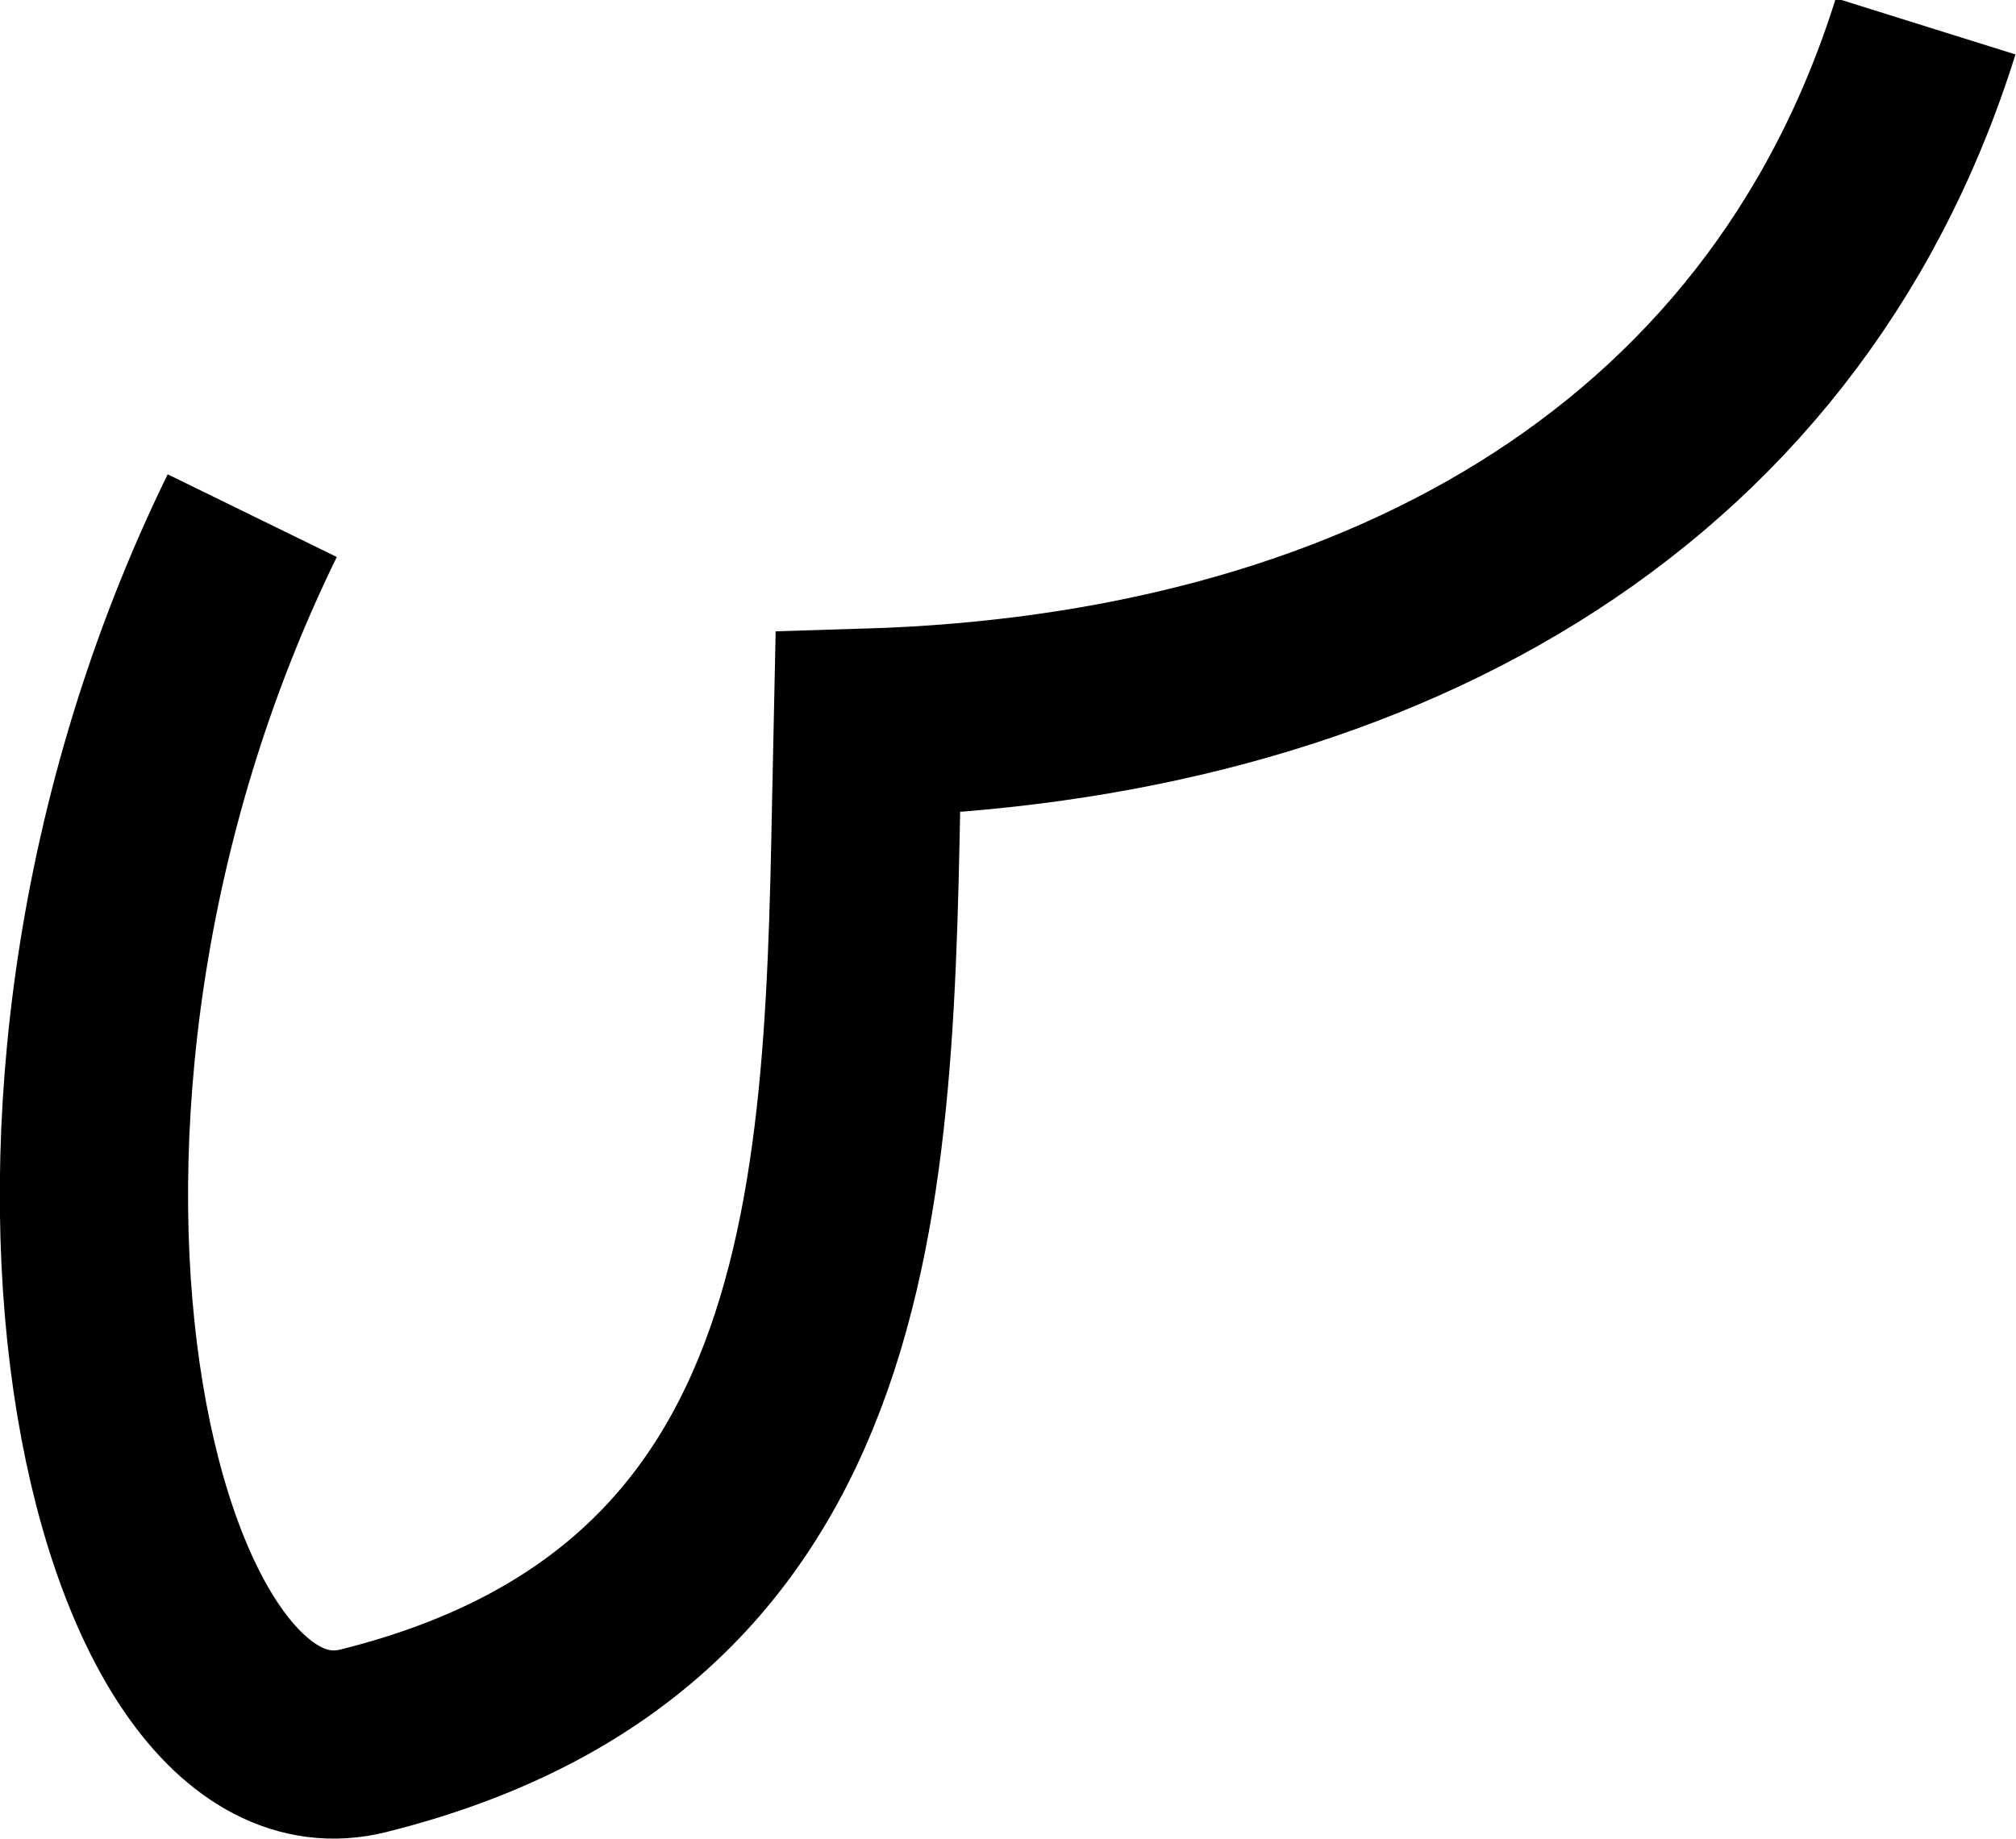 <?xml version="1.0" encoding="UTF-8"?><svg id="Layer_2" xmlns="http://www.w3.org/2000/svg" viewBox="0 0 10.71 9.77"><defs><style>.cls-1{fill:none;stroke:#000;stroke-miterlimit:10;}</style></defs><g id="Layer_1-2"><path class="cls-1" d="M1.34,2.74c-1.57,3.21-.69,6.83,.59,6.51,2.73-.68,2.63-3.17,2.68-5.41,2.63-.08,4.85-1.24,5.62-3.7"/></g></svg>
